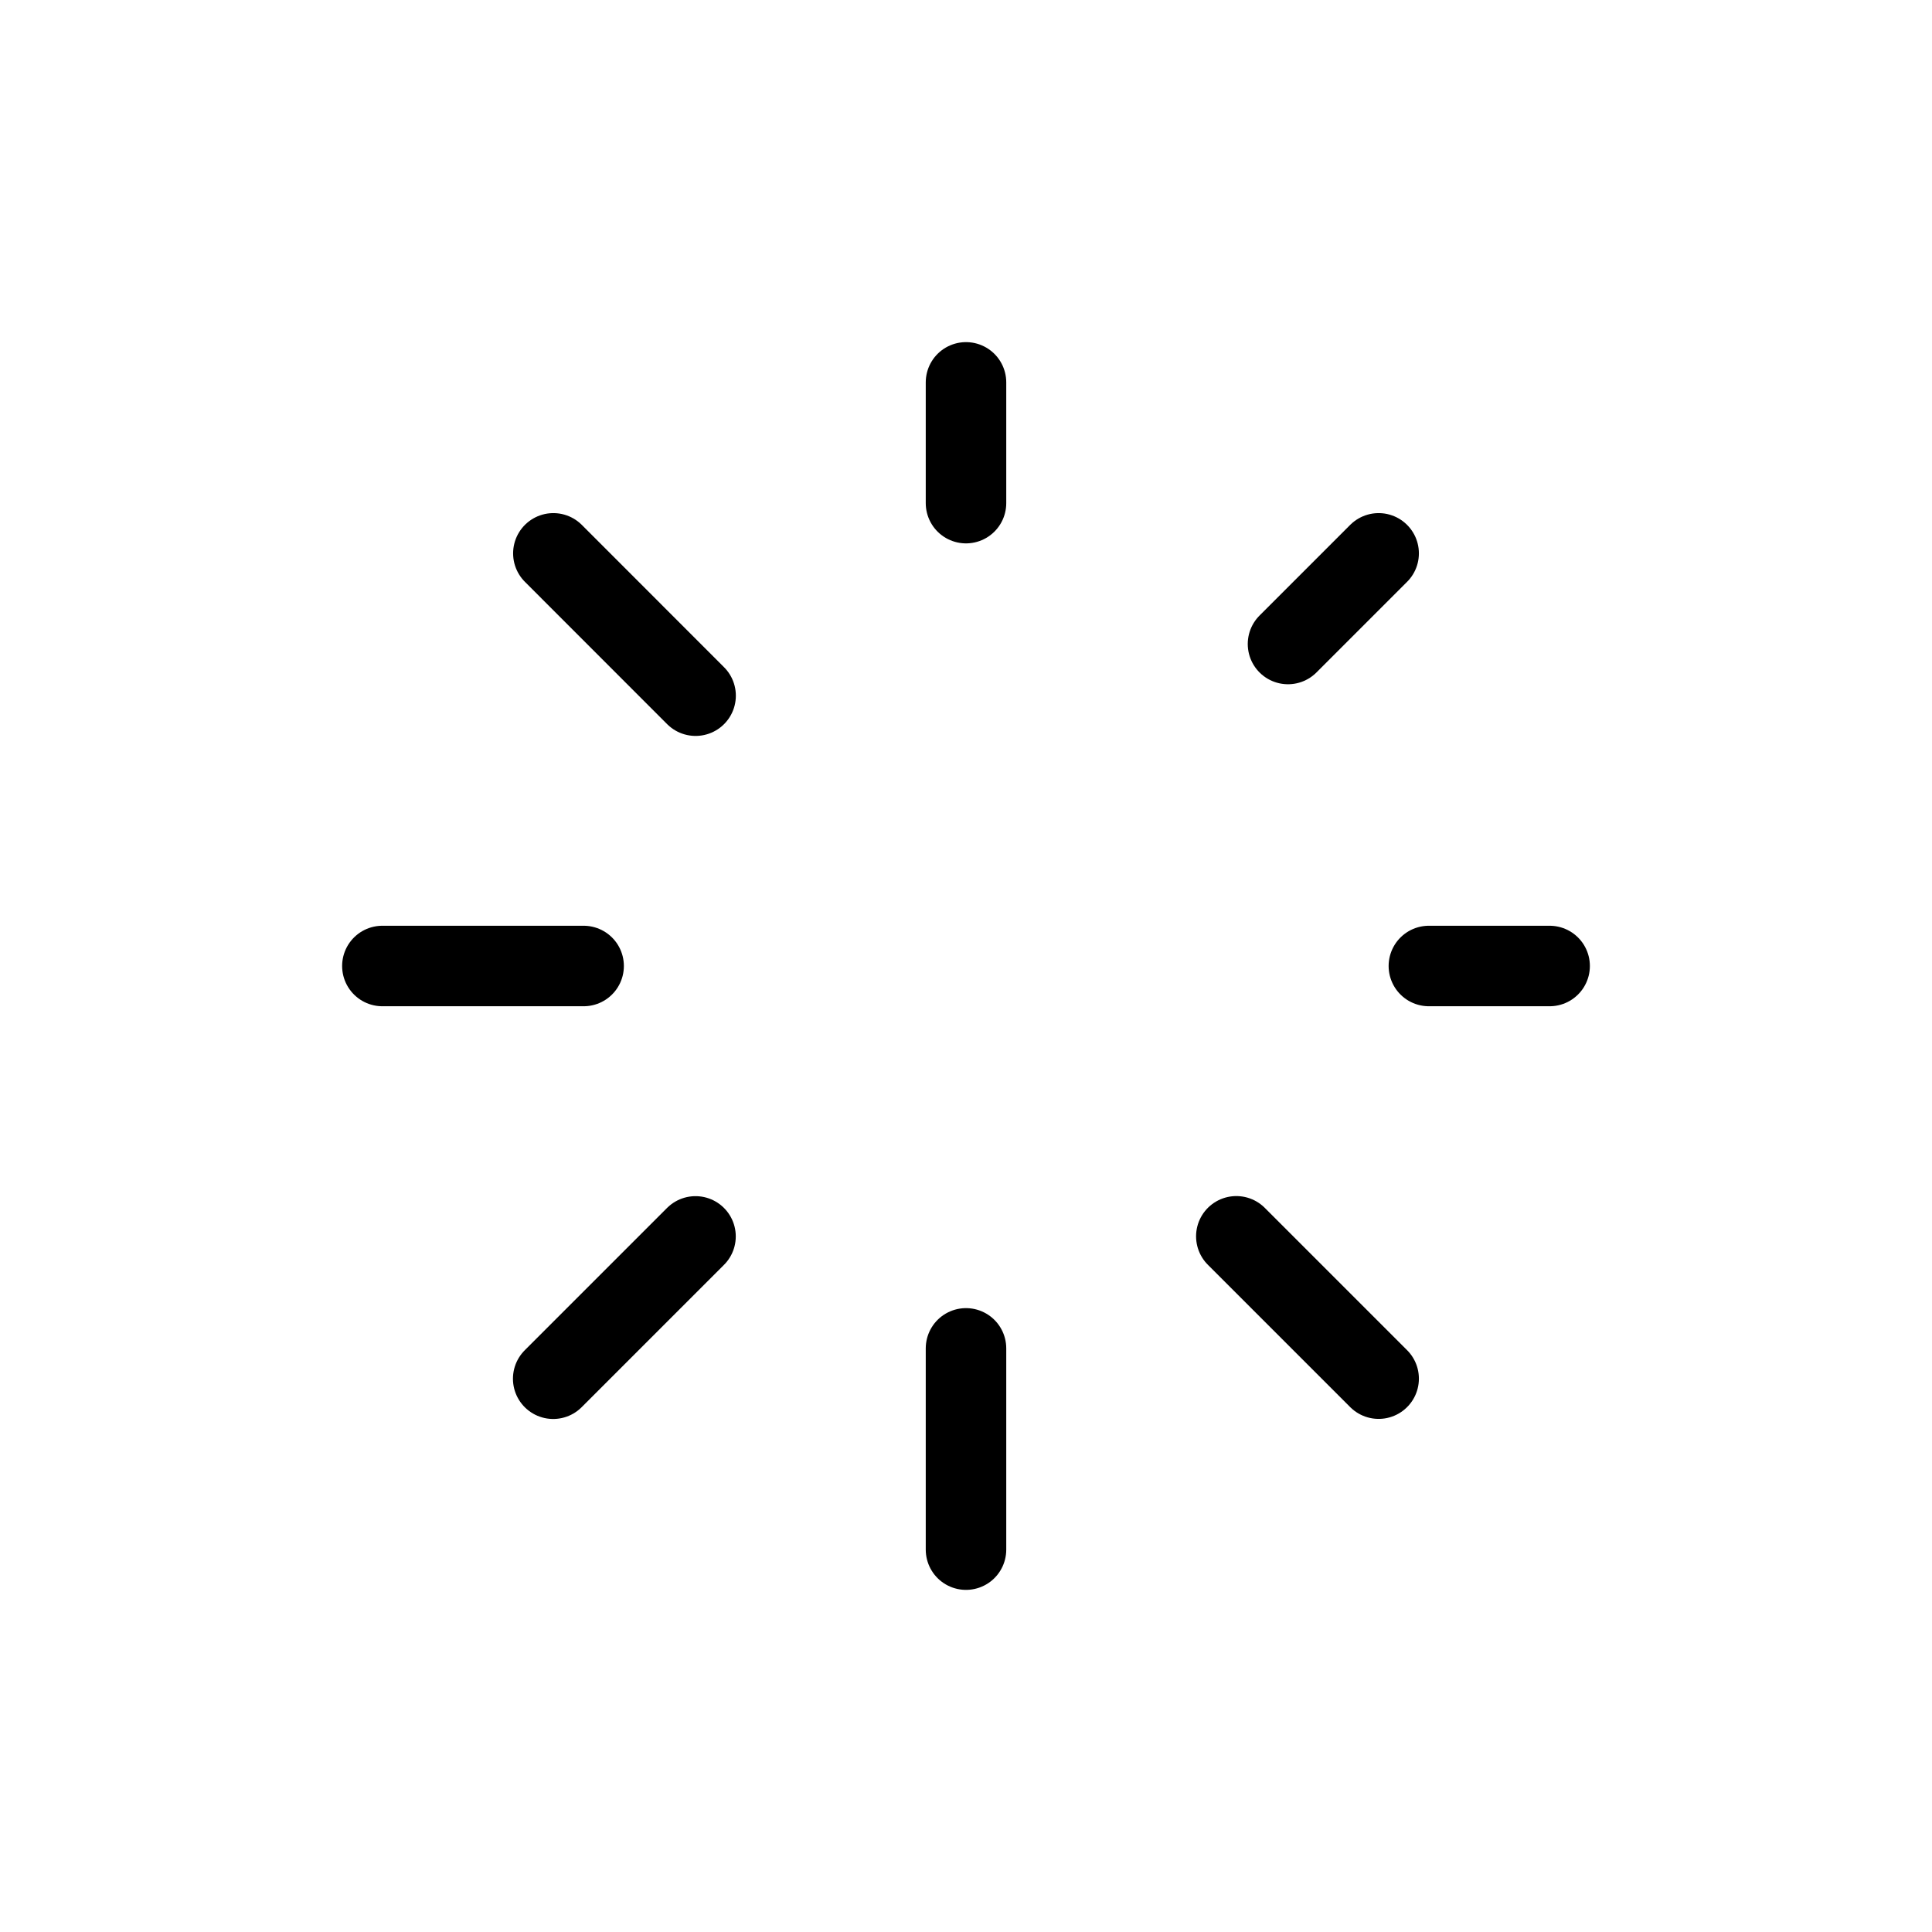 <svg xmlns="http://www.w3.org/2000/svg" width="24" height="24" fill="none" viewBox="0 0 24 24">
  <path stroke="currentColor" stroke-linecap="round" stroke-linejoin="round" d="M12 4.75v1.5m5.126.624L16 8m3.25 4h-1.5m-.624 5.126-1.768-1.768M12 16.75v2.5m-3.36-3.891-1.768 1.768M7.25 12h-2.5m3.891-3.358L6.874 6.874"/>
</svg>
